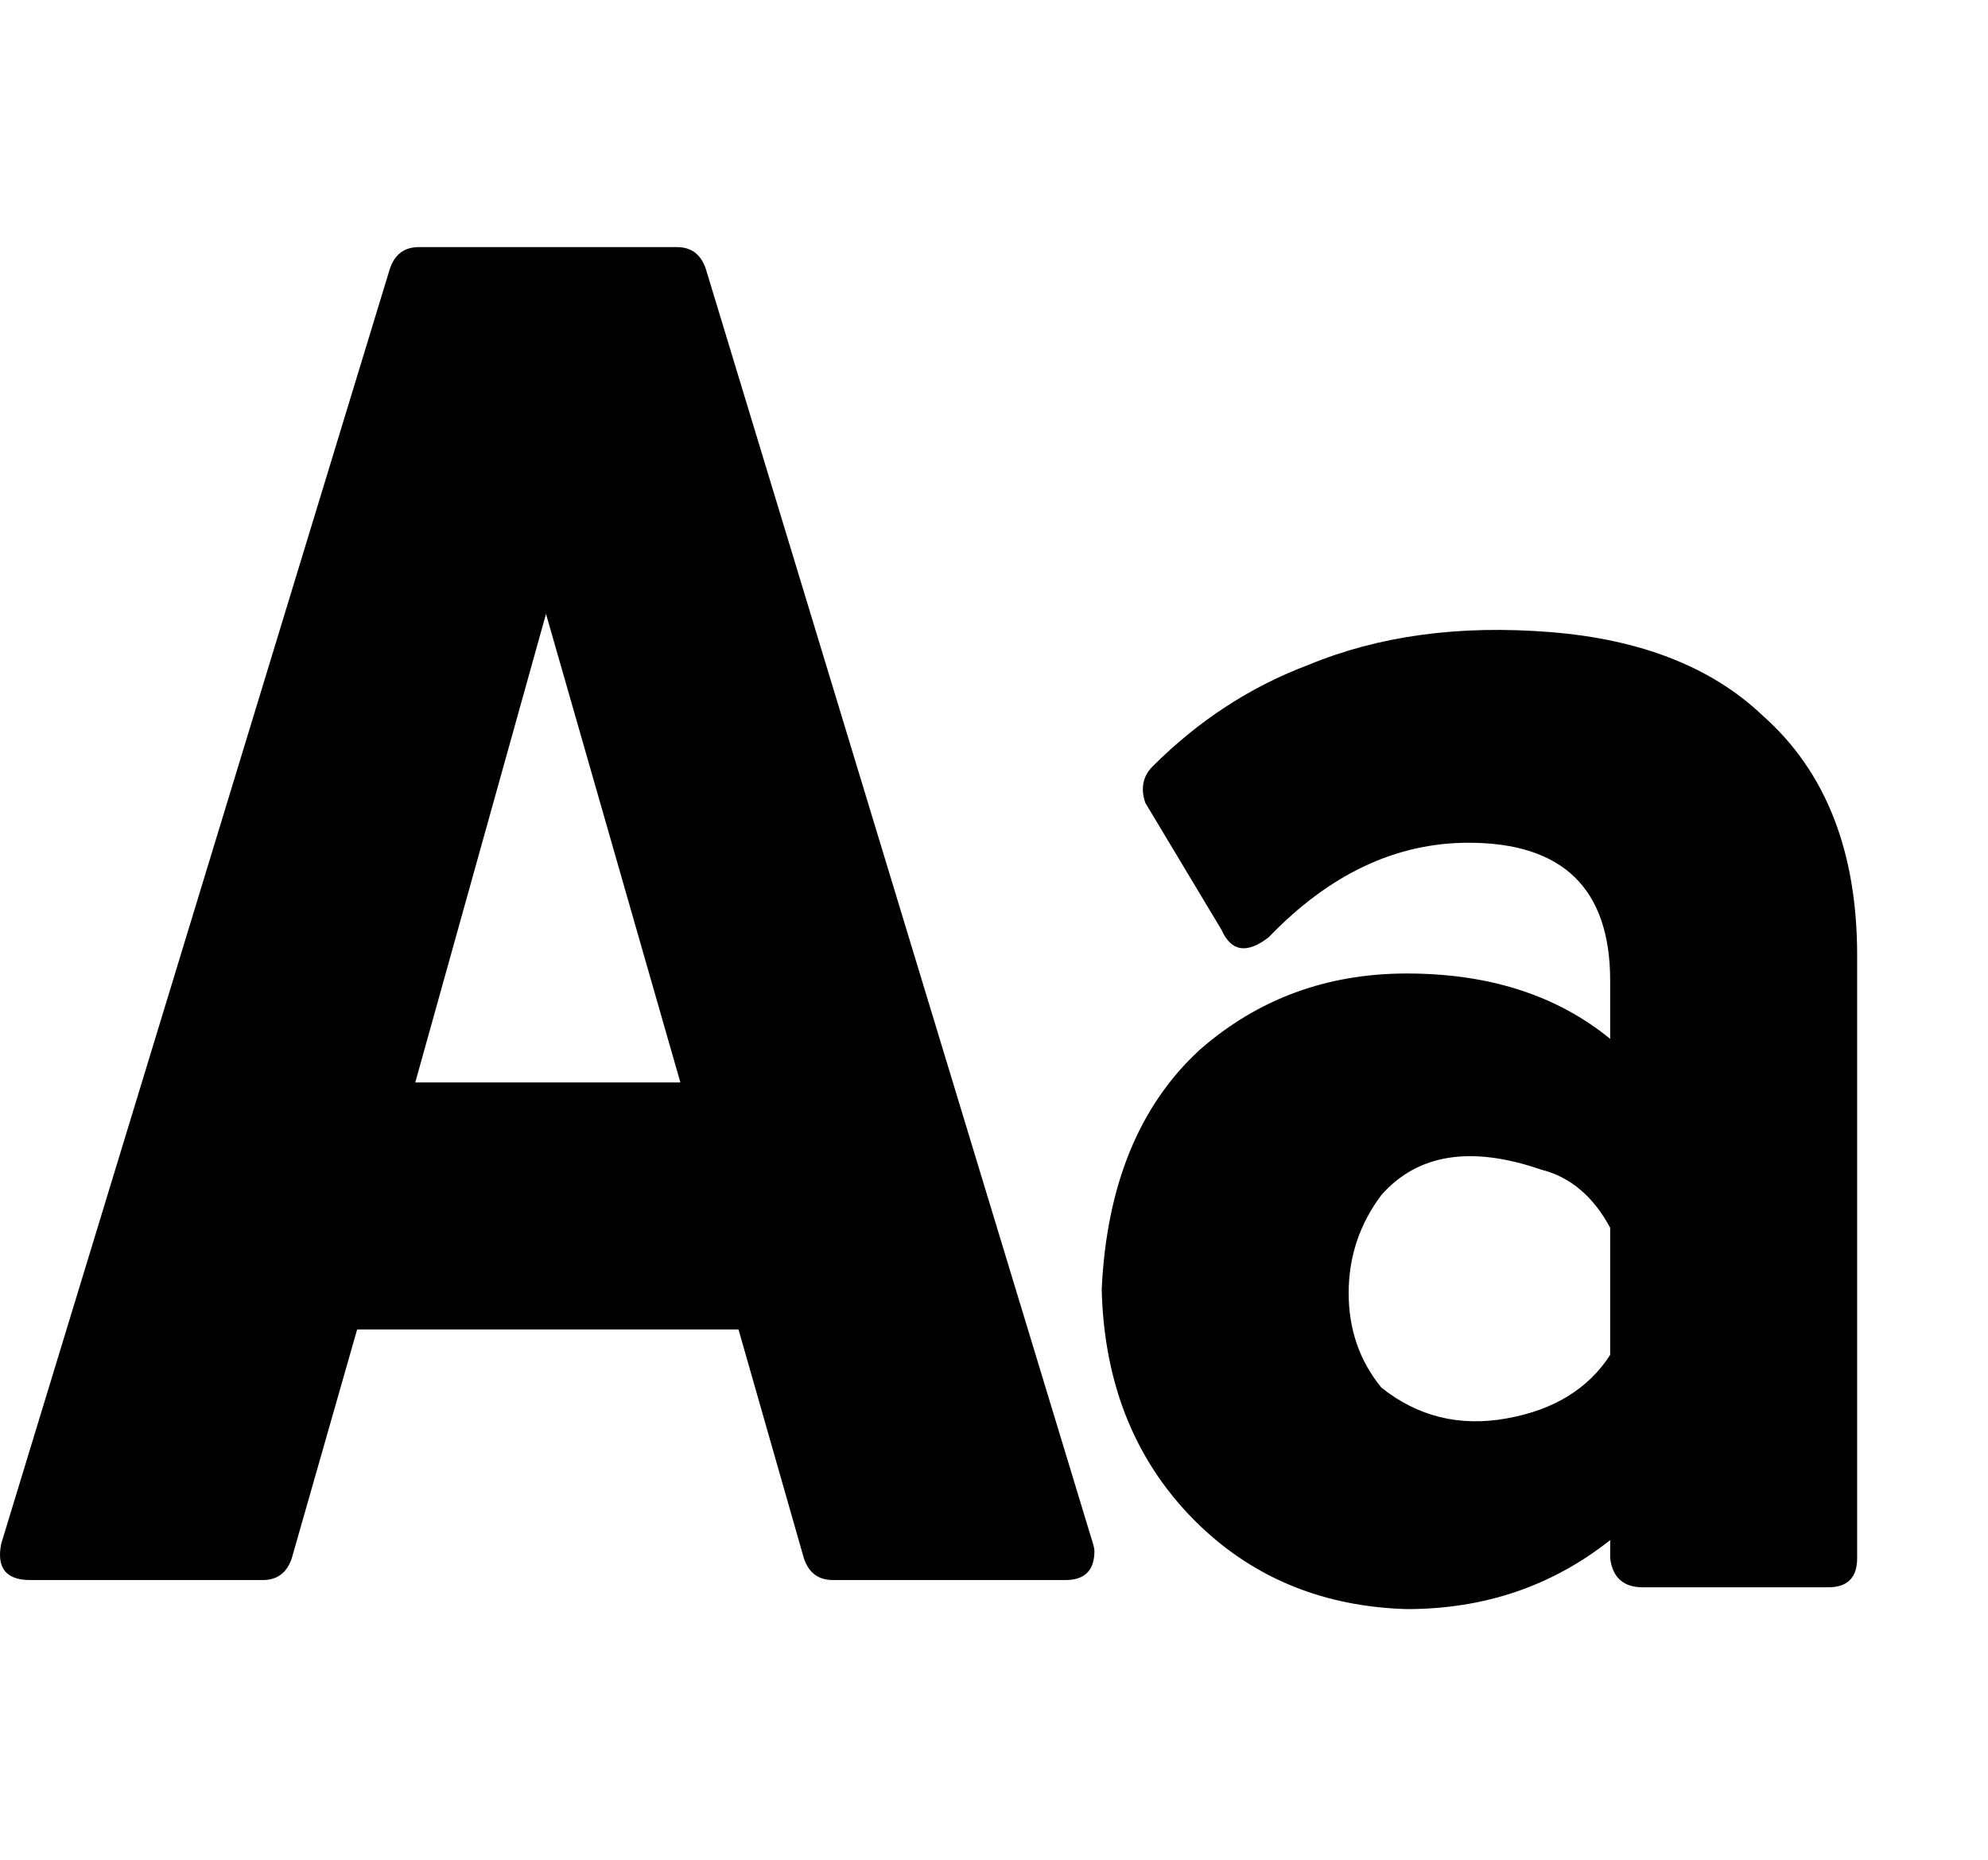 <svg height="1000" width="1069" xmlns="http://www.w3.org/2000/svg"><path d="M.651 830.089l208.971-685.503q3.906-11.718 15.624-11.718l138.663 0q11.718 0 15.624 11.718l207.018 681.597q1.953 5.859 1.953 7.812 0 15.624-15.624 15.624l-124.992 0q-11.718 0-15.624-11.718l-35.154-123.039l-205.065 0l-35.154 123.039q-3.906 11.718-15.624 11.718l-124.992 0q-19.53 0-15.624-19.53zm222.642-248.031l142.569 0l-72.261-251.937zm369.117 111.321q3.906-83.979 52.731-128.898 46.872-41.013 111.321-41.013 66.402 0 109.368 35.154l0-31.248q0-74.214-76.167-74.214-58.59 0-107.415 50.778-17.577 13.671-25.389-3.906l-41.013-68.355q-3.906-11.718 3.906-19.53 37.107-37.107 83.979-54.684 56.637-23.436 129.875-17.577t114.251 44.919q50.778 44.919 50.778 128.898l0 324.198q0 15.624-15.624 15.624l-99.603 0q-15.624 0-17.577-15.624l0-9.765q-46.872 37.107-109.368 37.107-66.402-1.953-111.321-44.919-50.778-48.825-52.731-126.945zm132.804 1.953q0 29.295 17.577 50.778 29.295 23.436 67.379 16.601t55.66-34.178l0-68.355q-13.671-25.389-37.107-31.248-56.637-19.53-85.932 13.671-17.577 23.436-17.577 52.731z"/></svg>